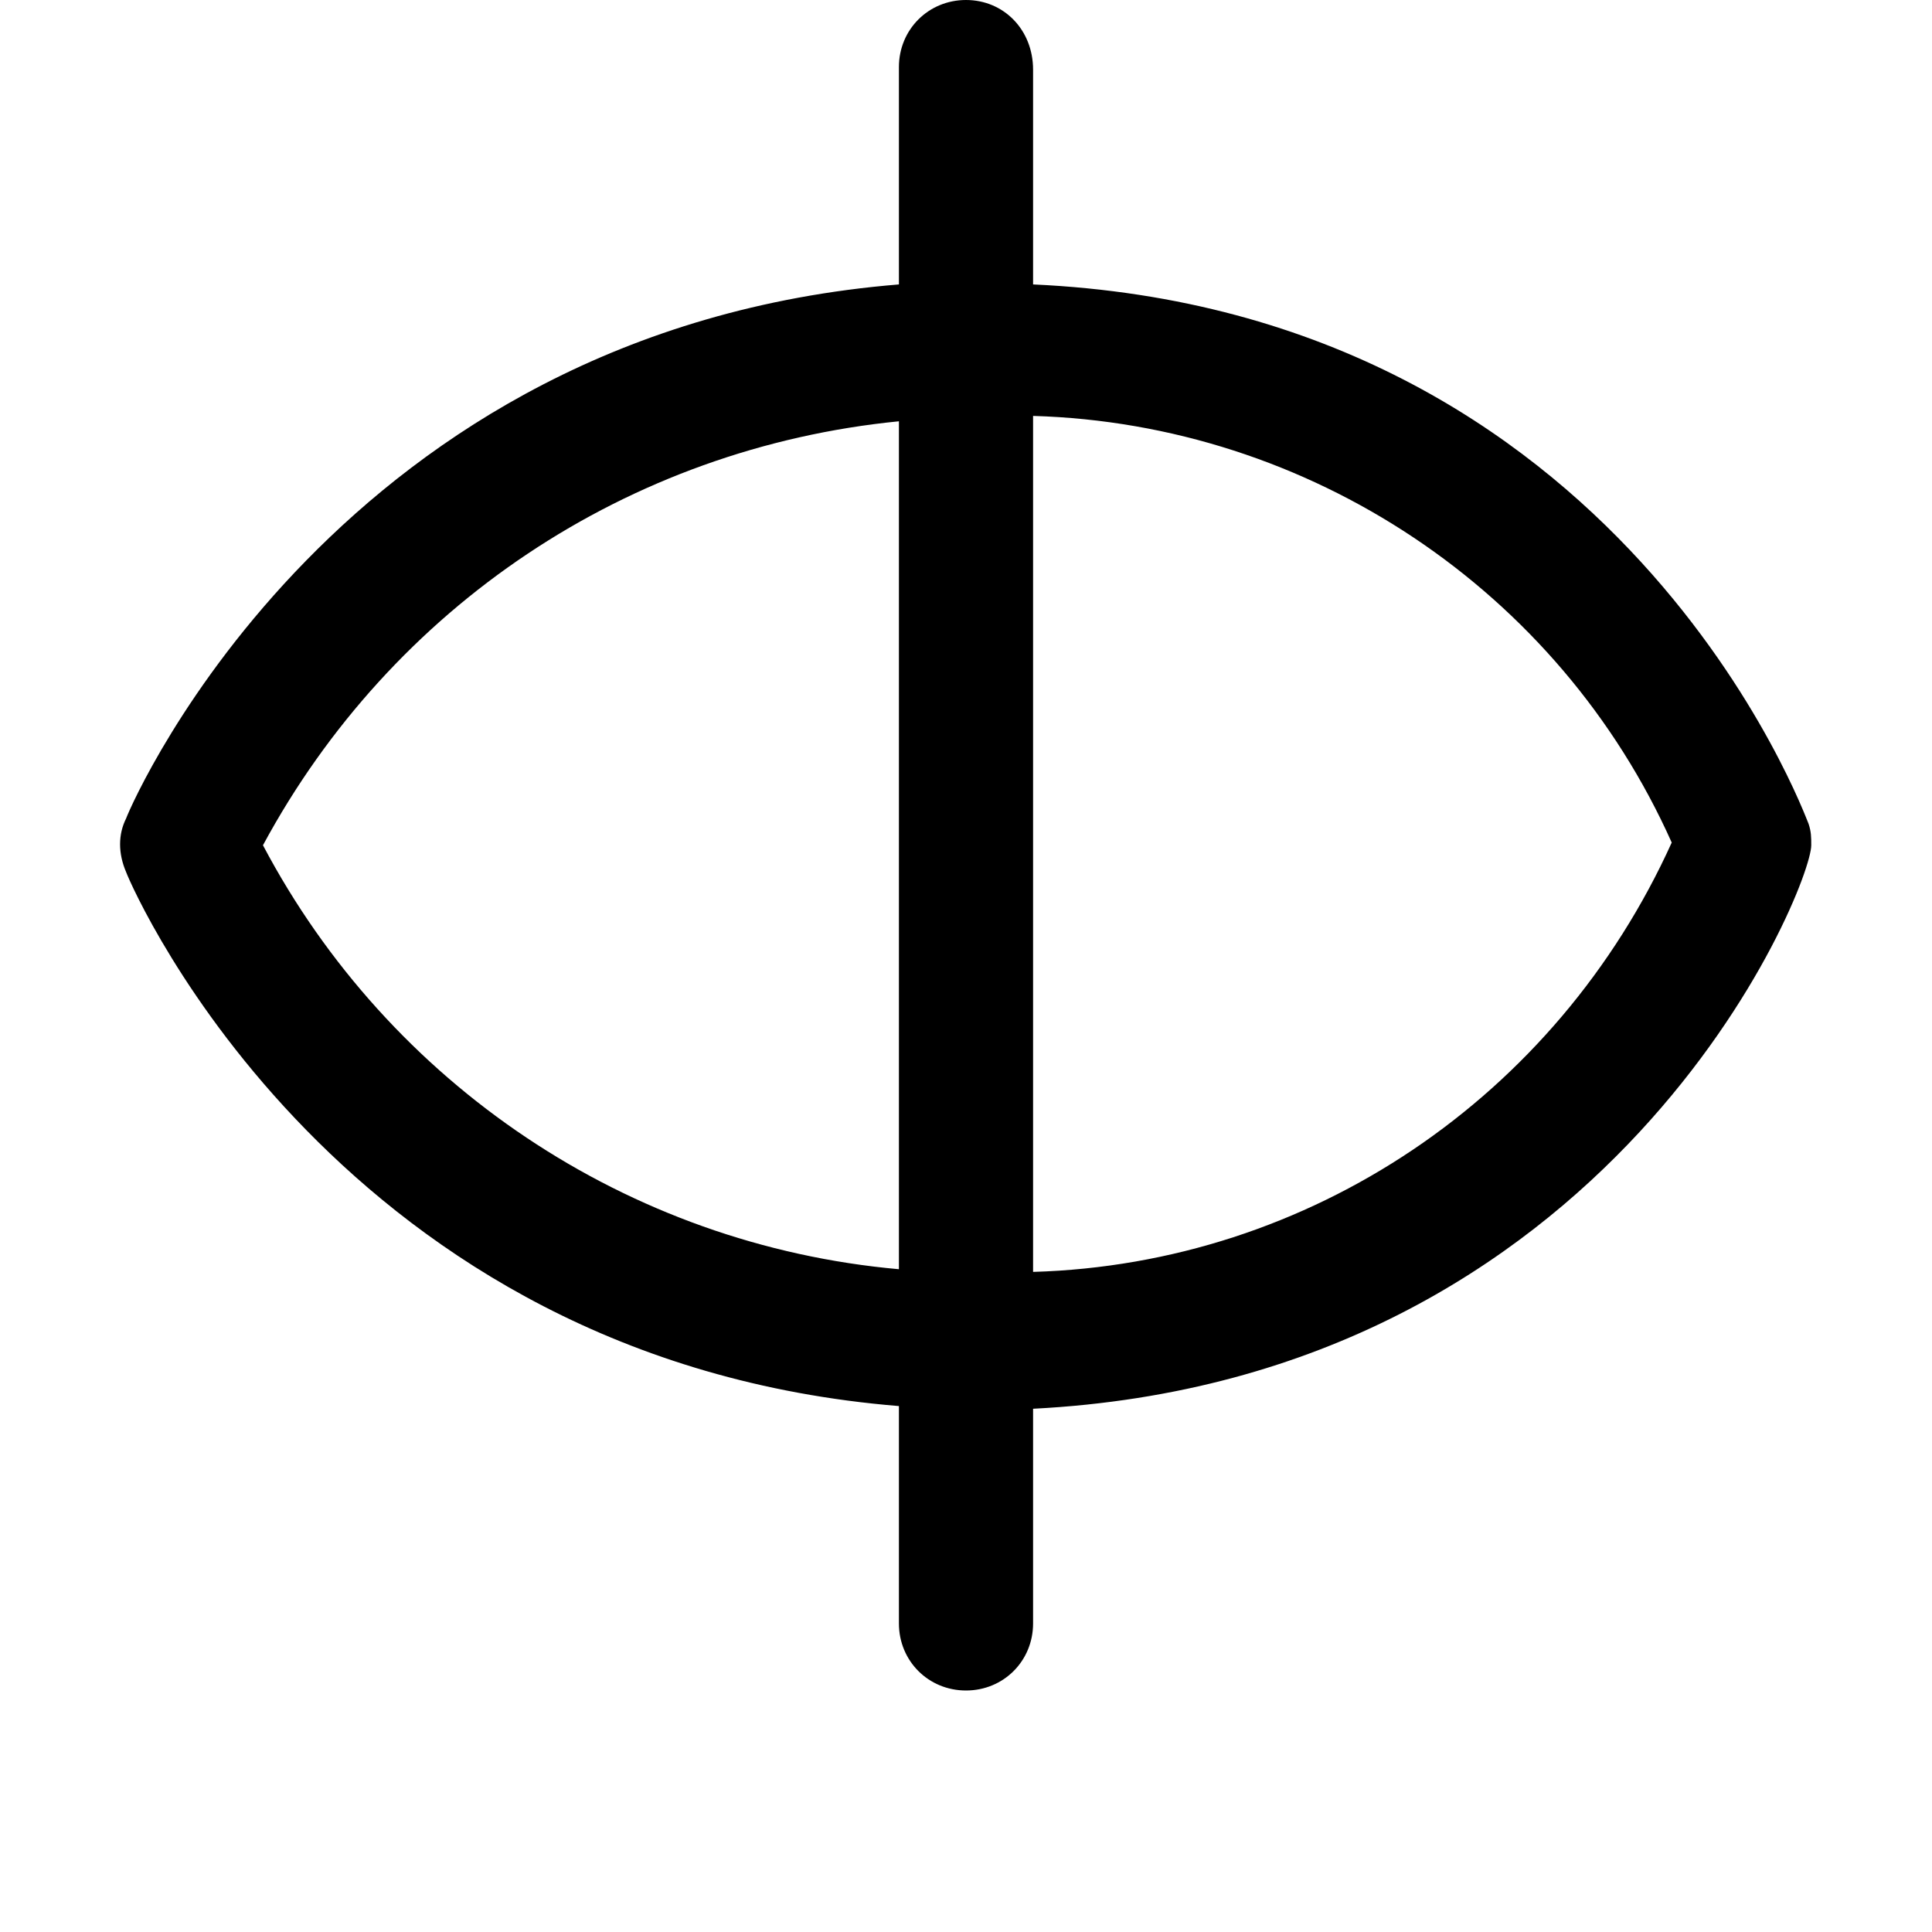 <svg xmlns="http://www.w3.org/2000/svg" viewBox="0 0 72 72"><path d="M67.5 31.5c0-0.3 0-0.5-0.1-0.8 -0.1-0.2-6.9-19.1-28.9-20.1v-8C38.5 1.1 37.4 0 36 0c-1.4 0-2.5 1.1-2.5 2.5v8.1C12.7 12.3 5 29.7 4.7 30.5c-0.3 0.6-0.3 1.3 0 2 0.3 0.8 8 18.2 28.8 19.9v8.1c0 1.4 1.1 2.5 2.5 2.5 1.4 0 2.5-1.1 2.5-2.5v-8C60.1 51.4 67.5 33.1 67.5 31.5zM9.8 31.5c4.8-8.9 13.6-14.8 23.7-15.8v31.6C23.4 46.4 14.5 40.4 9.8 31.5L9.8 31.5zM38.5 47.4V15.5c10.3 0.3 19.6 6.5 23.8 15.9C58 40.9 48.8 47.1 38.5 47.4z"/></svg>